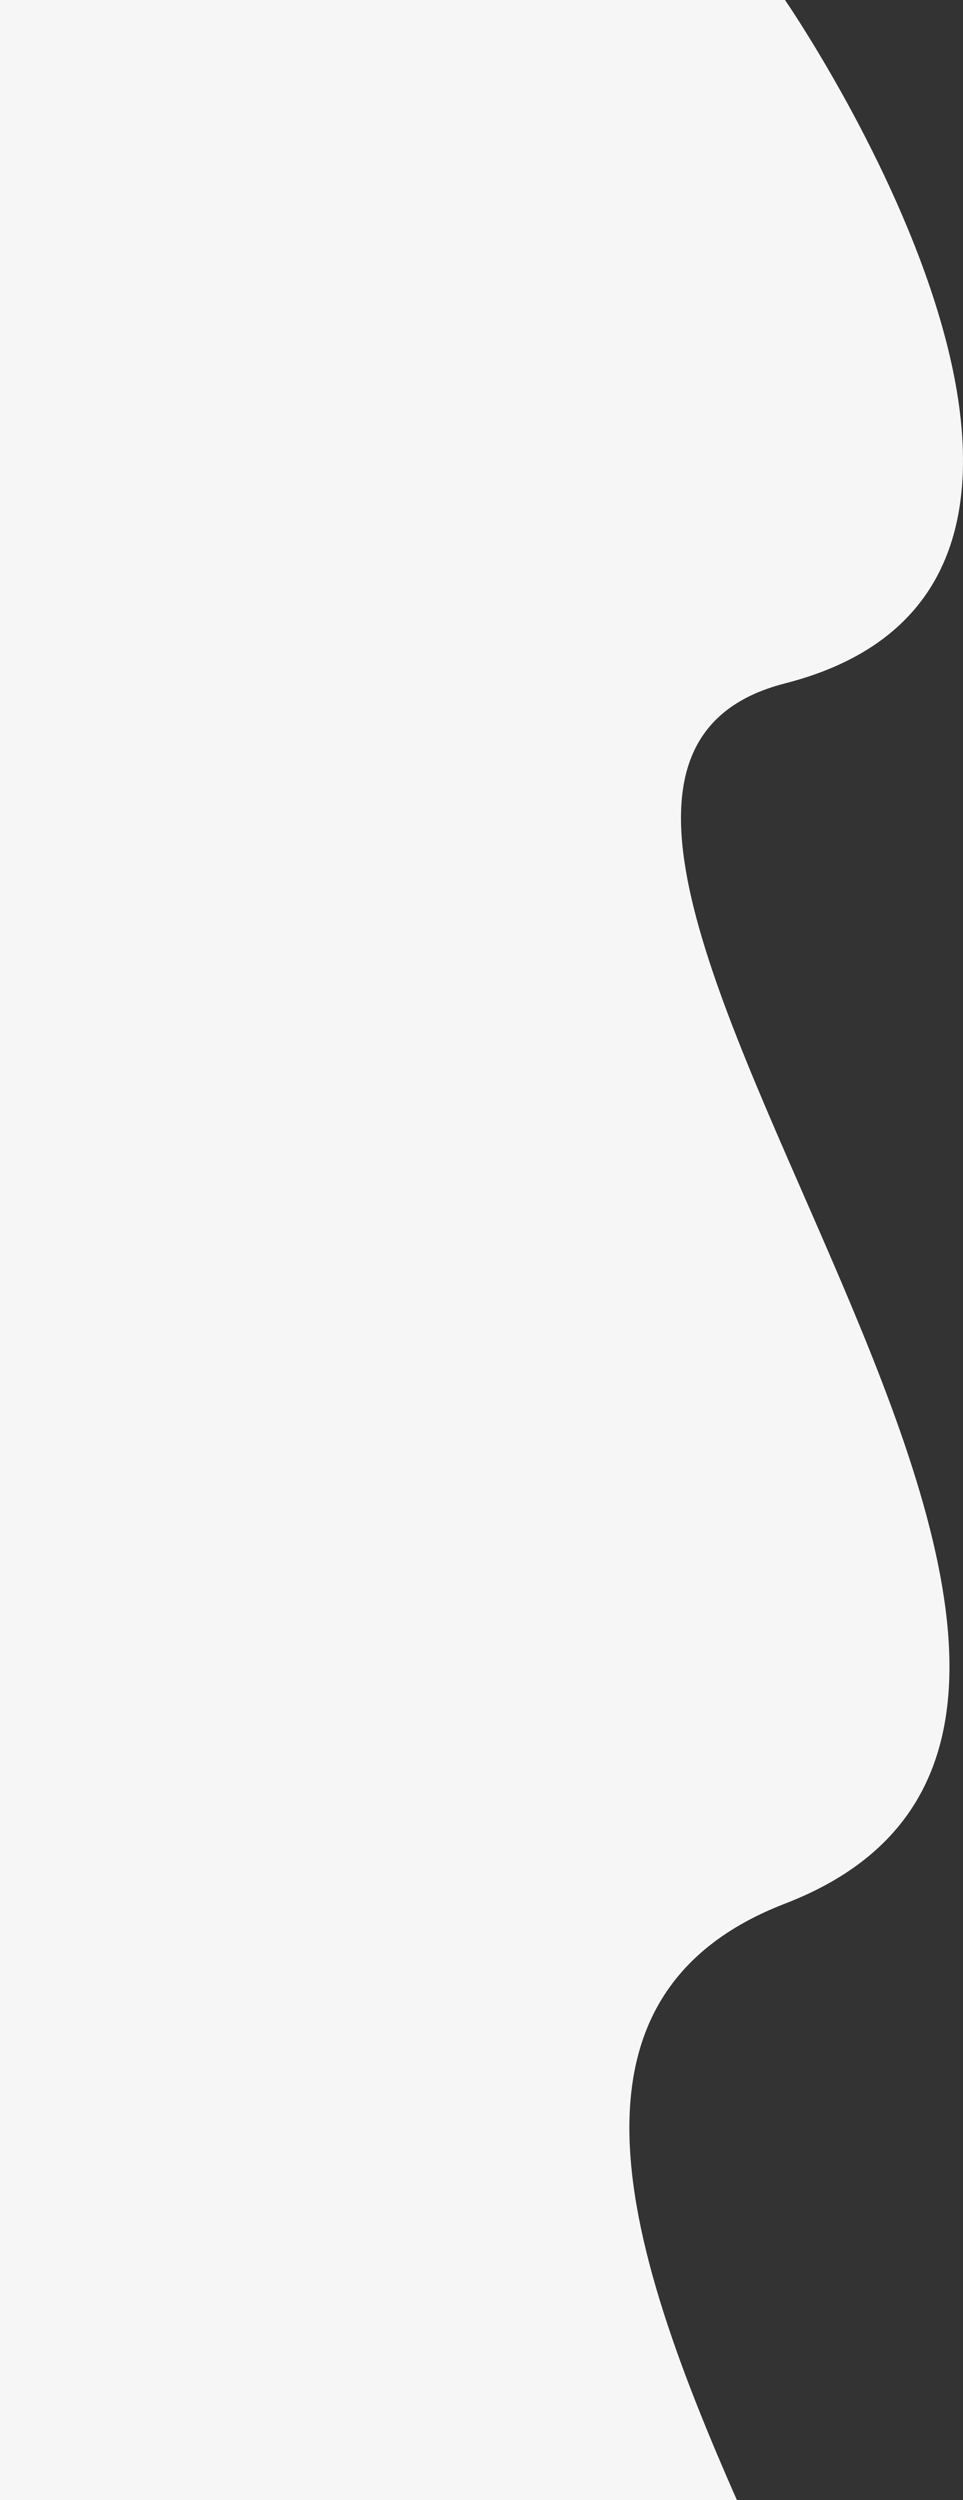 <svg width="173" height="449" viewBox="0 0 173 449" fill="none" xmlns="http://www.w3.org/2000/svg">
<rect x="0" y="0" width="173" height="449" fill="#333333" stroke="none"/>
<path d="M0 0L0 689H141.024C141.024 689 55.693 571.057 141.024 561.009C226.355 550.961 47.327 377.993 141.024 341.868C234.721 305.744 69.078 141.149 141.024 122.728C212.97 104.307 141.024 0 141.024 0L0 0Z" fill="#F6F6F6"/>
</svg>
